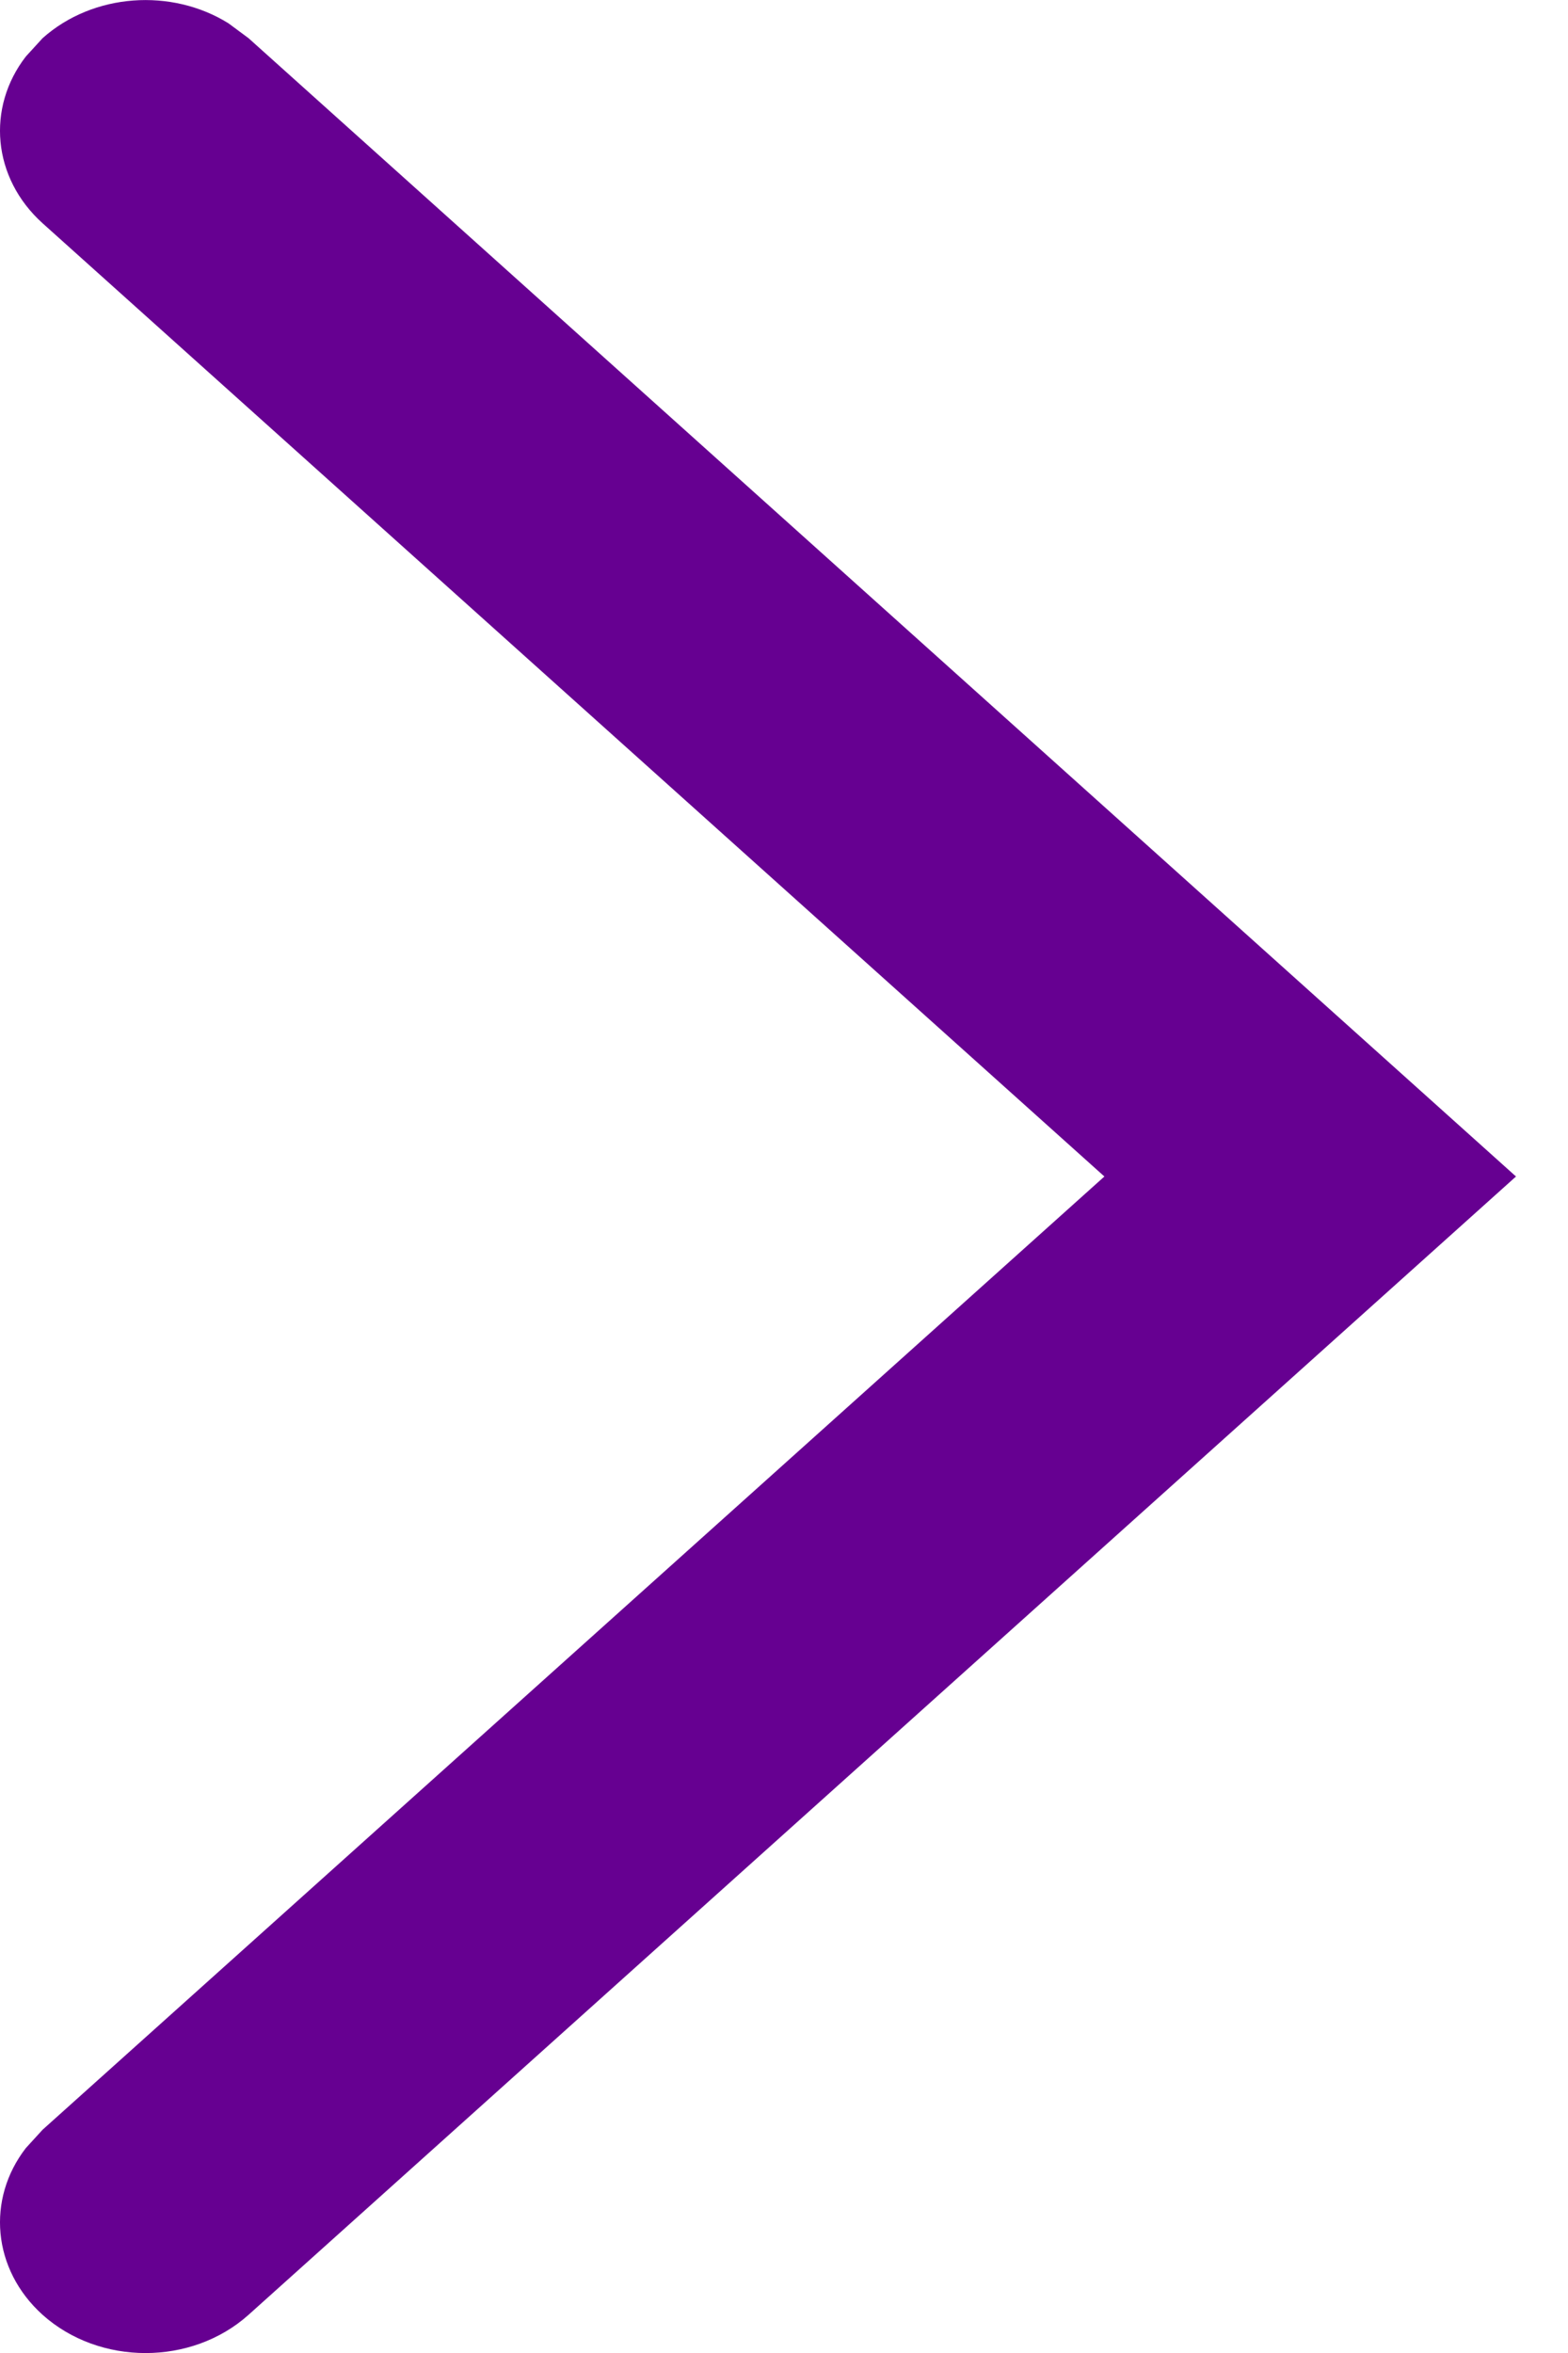 <svg width="6" height="9" viewBox="0 0 6 9" fill="none" xmlns="http://www.w3.org/2000/svg">
<path d="M0.163 8.854C-0.03 8.68 -0.052 8.411 0.099 8.216L0.163 8.146L4.226 4.5L0.163 0.854C-0.03 0.68 -0.052 0.411 0.099 0.216L0.163 0.146C0.357 -0.027 0.657 -0.046 0.874 0.089L0.951 0.146L5.801 4.5L0.951 8.854C0.733 9.049 0.381 9.049 0.163 8.854Z" fill="#660091"/>
</svg>
